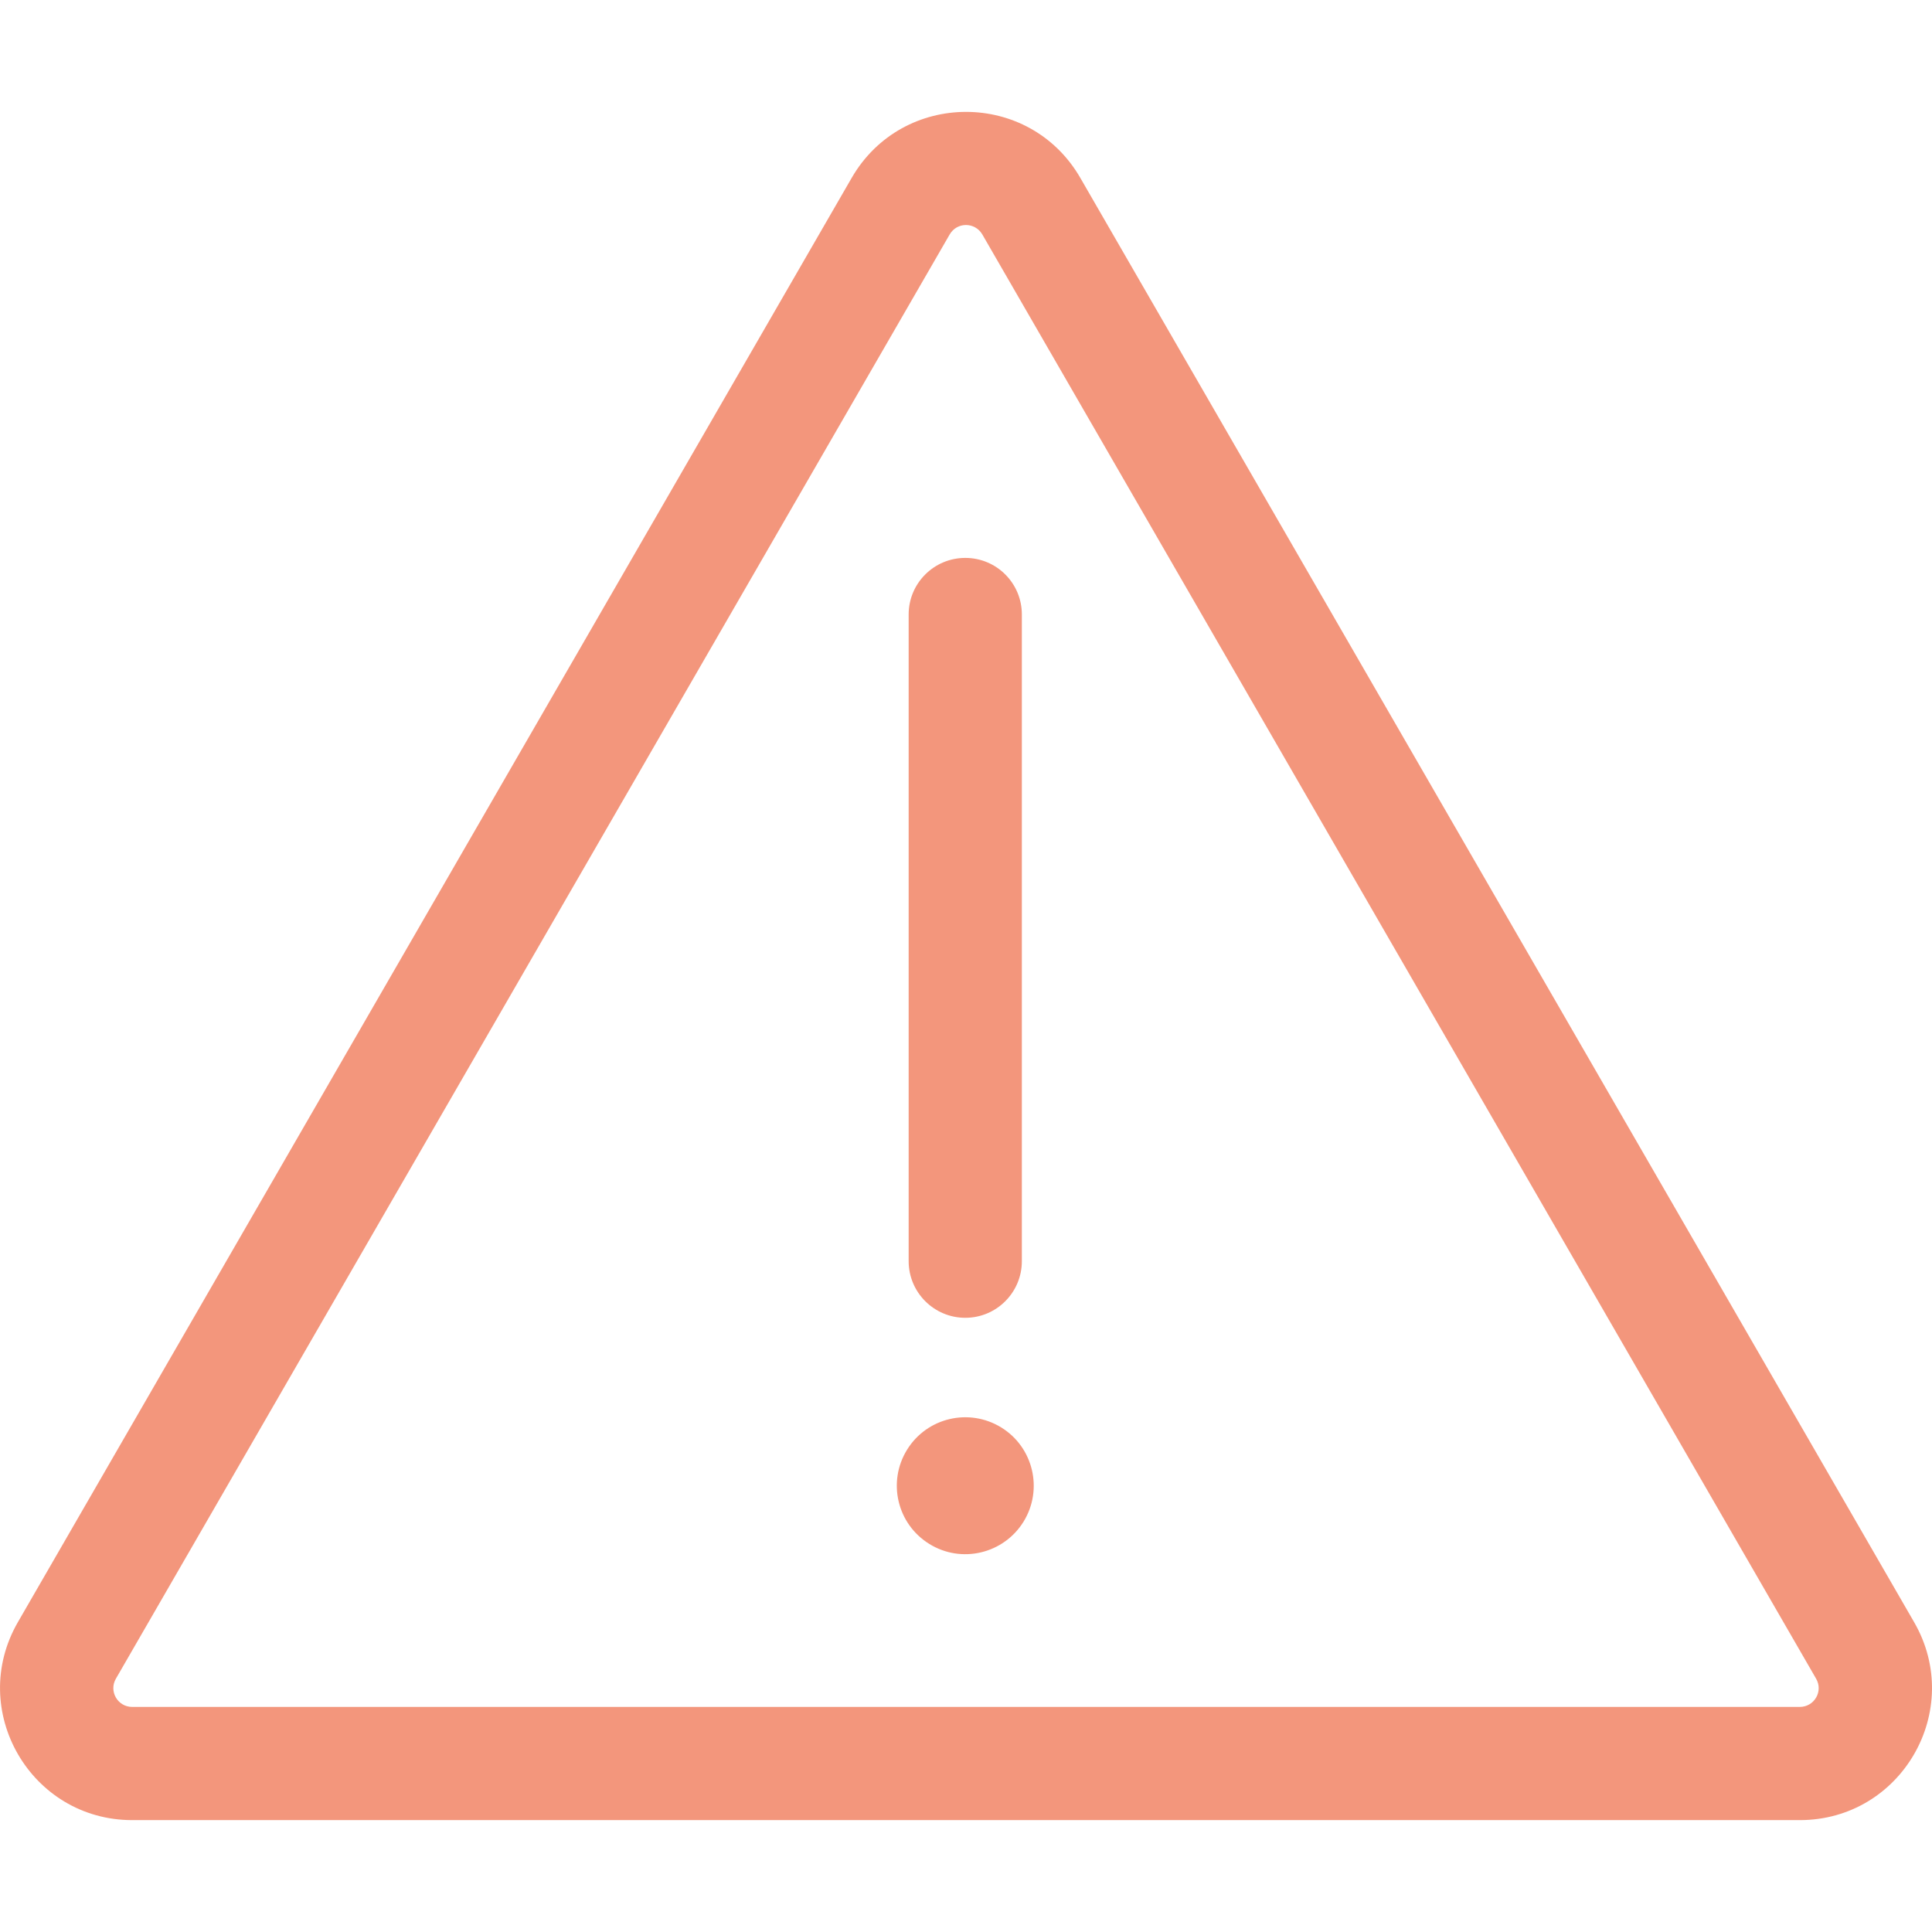 <svg width="22" height="22" viewBox="0 0 22 22" fill="none" xmlns="http://www.w3.org/2000/svg">
<g clip-path="url(#clip0)">
<path d="M0.204 18.471L9.698 2.026C10.277 1.024 11.723 1.023 12.302 2.026L21.796 18.471C22.375 19.473 21.653 20.726 20.494 20.726H1.506C0.349 20.726 -0.375 19.474 0.204 18.471ZM1.506 19.437H20.494C20.66 19.437 20.764 19.259 20.68 19.115L11.186 2.67C11.103 2.527 10.897 2.526 10.814 2.67L1.32 19.115C1.237 19.258 1.339 19.437 1.506 19.437Z" fill="#F3967C"/>
<path d="M10.582 17.581C10.216 17.355 10.102 16.875 10.329 16.508C10.555 16.142 11.035 16.029 11.402 16.255C11.768 16.481 11.881 16.962 11.655 17.328C11.428 17.694 10.948 17.808 10.582 17.581Z" fill="#F3967C"/>
<path d="M10.992 15.006C10.636 15.006 10.347 14.717 10.347 14.361V6.997C10.347 6.641 10.636 6.353 10.992 6.353C11.348 6.353 11.636 6.641 11.636 6.997V14.361C11.636 14.717 11.348 15.006 10.992 15.006Z" fill="#F3967C"/>
</g>
<defs>
<clipPath id="clip0">
<rect width="22" height="22" fill="white" transform="matrix(-1 0 0 1 22 0)"/>
</clipPath>
</defs>
</svg>
